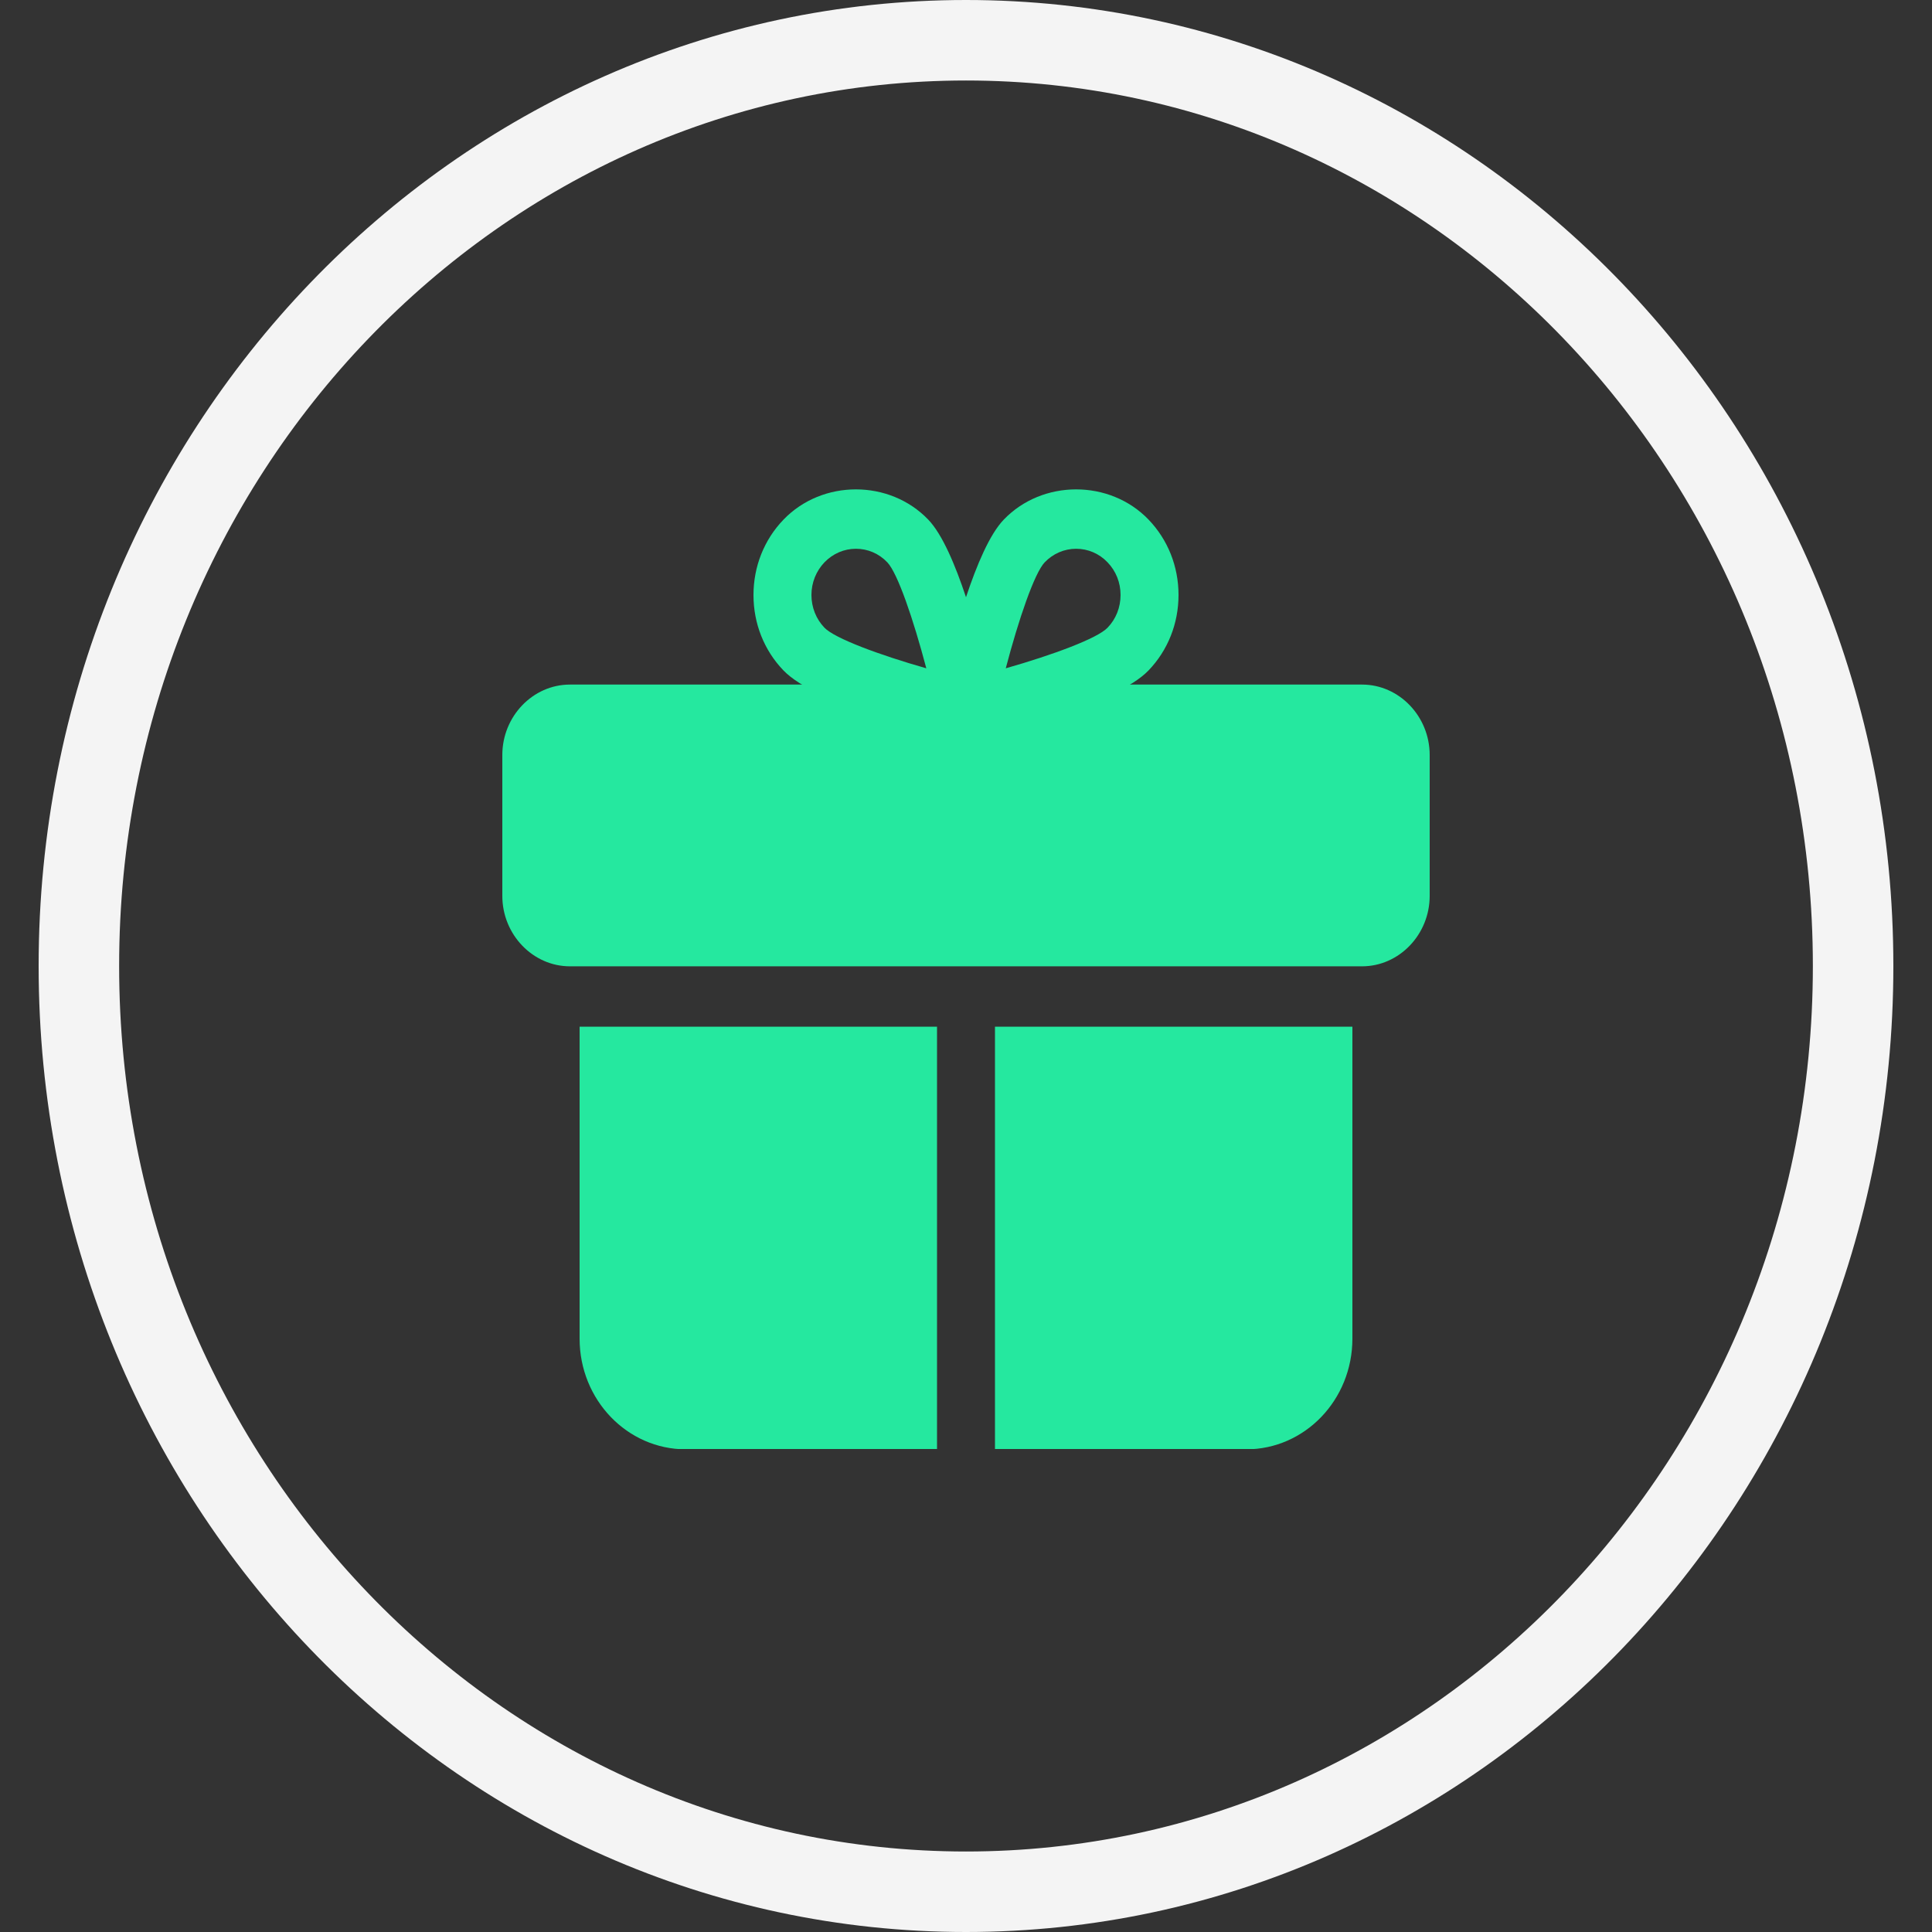 <svg width="24" height="24" viewBox="0 0 24 24" fill="none" xmlns="http://www.w3.org/2000/svg">
<rect x="0" y="0" width="24" height="24" fill="#333333" stroke="none"/>
<path d="M23.02 12C23.02 18.371 18.067 23.5 12 23.5C5.933 23.5 0.98 18.371 0.98 12C0.98 5.629 5.933 0.5 12 0.5C18.067 0.5 23.02 5.629 23.02 12Z" stroke="#F4F4F4"/>
<g clip-path="url(#clip0_2169_3369)">
<path d="M7.08 8.504H16.92C17.381 8.504 17.76 8.899 17.76 9.379V11.129C17.76 11.609 17.381 12.004 16.92 12.004H16.8H16.44H16.08H12.36H11.64H7.92H7.56H7.2H7.08C6.619 12.004 6.24 11.609 6.24 11.129V9.379C6.24 8.899 6.619 8.504 7.08 8.504Z" fill="#25E89F"/>
<path d="M16.44 12.754H16.8V16.629C16.8 17.389 16.21 18.004 15.48 18.004H12.36V17.629V17.254V12.754H16.08H16.44Z" fill="#25E89F"/>
<path d="M7.92 12.754H11.64V17.254V17.629V18.004H8.52C7.791 18.004 7.2 17.389 7.2 16.629V12.754H7.56H7.92Z" fill="#25E89F"/>
<path d="M9.733 6.455C10.214 5.954 11.051 5.954 11.531 6.455C11.706 6.637 11.866 7.016 12 7.419C12.134 7.016 12.294 6.637 12.469 6.455C12.949 5.954 13.787 5.954 14.268 6.455C14.508 6.705 14.64 7.037 14.64 7.391C14.64 7.745 14.508 8.078 14.268 8.328C13.868 8.744 12.491 9.087 12.078 9.182C12.052 9.189 12.026 9.192 12 9.192C11.974 9.192 11.948 9.189 11.922 9.183C11.51 9.088 10.133 8.744 9.733 8.329C9.492 8.079 9.36 7.746 9.36 7.392C9.36 7.038 9.492 6.705 9.733 6.455ZM13.758 7.798C13.863 7.69 13.92 7.545 13.92 7.391C13.92 7.237 13.863 7.094 13.758 6.985C13.654 6.876 13.515 6.817 13.368 6.817C13.221 6.817 13.082 6.877 12.978 6.985C12.851 7.117 12.654 7.692 12.494 8.302C13.079 8.135 13.631 7.931 13.758 7.798ZM10.242 7.798C10.369 7.93 10.921 8.135 11.507 8.302C11.346 7.692 11.15 7.117 11.022 6.985C10.918 6.876 10.78 6.817 10.633 6.817C10.485 6.817 10.347 6.877 10.242 6.985C10.138 7.094 10.08 7.238 10.08 7.391C10.08 7.545 10.138 7.69 10.242 7.798Z" fill="#25E89F"/>
</g>
<defs>
<clipPath id="clip0_2169_3369">
<rect width="11.52" height="12" fill="white" transform="matrix(-1 0 0 1 17.76 6)"/>
</clipPath>
</defs>
</svg>
